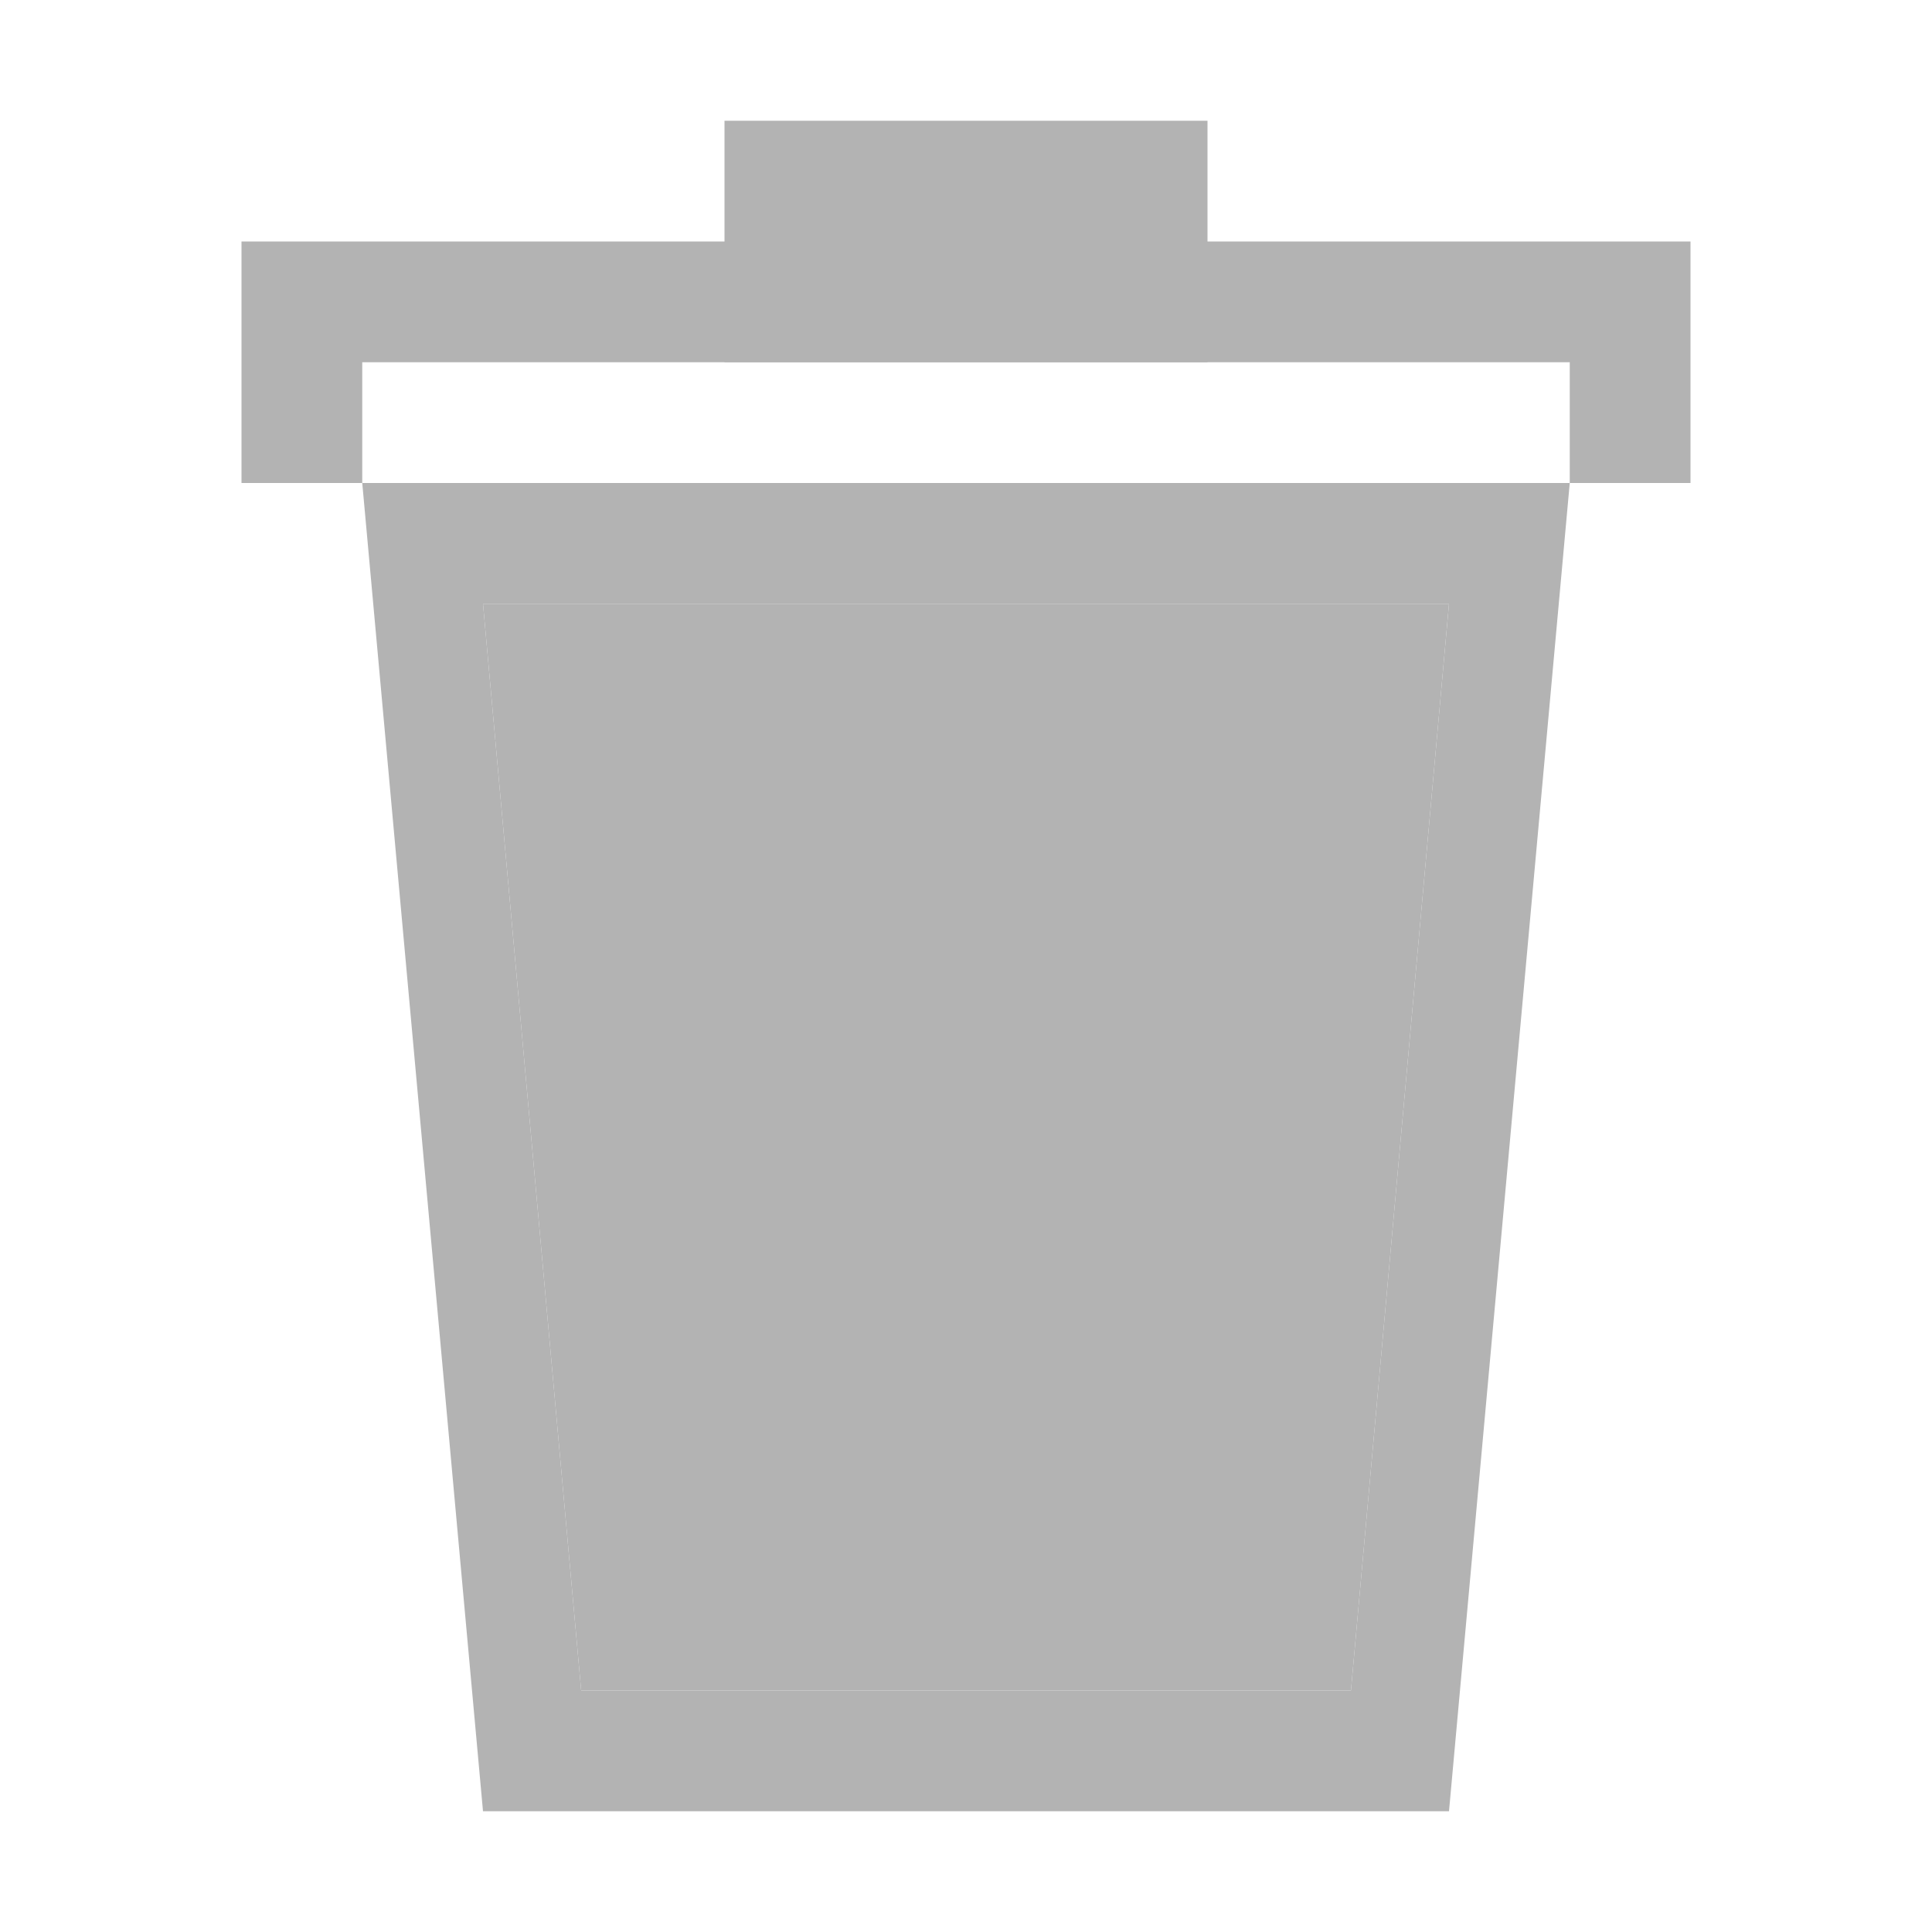 <?xml version="1.0" encoding="UTF-8" standalone="no"?>
<!-- Created with Inkscape (http://www.inkscape.org/) -->

<svg
   xmlns:dc="http://purl.org/dc/elements/1.1/"
   xmlns:cc="http://creativecommons.org/ns#"
   xmlns:rdf="http://www.w3.org/1999/02/22-rdf-syntax-ns#"
   xmlns:svg="http://www.w3.org/2000/svg"
   xmlns="http://www.w3.org/2000/svg"
   xmlns:sodipodi="http://sodipodi.sourceforge.net/DTD/sodipodi-0.dtd"
   xmlns:inkscape="http://www.inkscape.org/namespaces/inkscape"
   id="svg7384"
   version="1.1"
   inkscape:version="0.48.4 r9939"
   height="16"
   sodipodi:docname="user-trash-full.svg"
   width="16">
  <sodipodi:namedview
     inkscape:cy="6.5821436"
     inkscape:current-layer="layer13"
     inkscape:window-width="1920"
     pagecolor="#555753"
     showborder="true"
     showguides="true"
     inkscape:snap-nodes="true"
     objecttolerance="10"
     showgrid="true"
     inkscape:object-nodes="true"
     inkscape:pageshadow="2"
     inkscape:guide-bbox="true"
     inkscape:window-x="0"
     inkscape:snap-bbox="true"
     bordercolor="#a0a0a0"
     id="namedview88"
     inkscape:window-maximized="1"
     inkscape:snap-global="true"
     inkscape:window-y="25"
     gridtolerance="10"
     inkscape:zoom="38.141077"
     inkscape:window-height="1005"
     borderopacity="1"
     guidetolerance="10"
     inkscape:cx="3.1361633"
     inkscape:bbox-paths="false"
     inkscape:snap-grids="true"
     inkscape:pageopacity="1"
     inkscape:snap-to-guides="true">
    <inkscape:grid
       visible="true"
       spacingx="1px"
       type="xygrid"
       spacingy="1px"
       id="grid4866"
       empspacing="2"
       enabled="true"
       snapvisiblegridlinesonly="true" />
  </sodipodi:namedview>
  <title
     id="title9167">Gnome Symbolic Icon Theme</title>
  <defs
     id="defs7386" />
  <g
     transform="translate(-482,-176)"
     inkscape:groupmode="layer"
     id="layer9"
     inkscape:label="status"
     style="display:inline" />
  <g
     transform="translate(-482,-176)"
     inkscape:groupmode="layer"
     id="layer10"
     inkscape:label="devices" />
  <g
     transform="translate(-482,-176)"
     inkscape:groupmode="layer"
     id="layer11"
     inkscape:label="apps" />
  <g
     transform="translate(-482,-176)"
     inkscape:groupmode="layer"
     id="layer12"
     inkscape:label="actions" />
  <g
     transform="translate(-482,-176)"
     inkscape:groupmode="layer"
     id="layer13"
     inkscape:label="places">
    <path
       style="color:#000000;fill:#a0a0a0;fill-opacity:1;fill-rule:nonzero;stroke:none;stroke-width:1.5;marker:none;visibility:visible;display:inline;overflow:visible;enable-background:accumulate"
       d="m 457,174.75 c -0.485,0 -0.875,0.39 -0.875,0.875 l 0,0.875 -3.5,0 c -0.485,0 -0.875,0.39 -0.875,0.875 l 0,0.875 13.125,0 0,-0.875 c 0,-0.485 -0.39,-0.875 -0.875,-0.875 l -3.5,0 0,-0.875 c 0,-0.485 -0.39,-0.875 -0.875,-0.875 l -2.625,0 z m 0,0.875 2.625,0 0,0.875 -2.625,0 0,-0.875 z m -4.375,3.5 0,7.875 c 0,0.97 0.78,1.75 1.75,1.75 l 7.875,0 c 0.97,0 1.63,-0.788 1.75,-1.75 l 0,-7.875 -1.75,0 0,7 c 0,0.485 -0.39,0.875 -0.875,0.875 l -6.125,0 c -0.485,0 -0.875,-0.39 -0.875,-0.875 l 0,-7 -1.75,0 z m 2.625,0 0,5.688 c 0,0.242 0.195,0.438 0.437,0.438 0.242,0 0.438,-0.195 0.438,-0.438 l 0,-5.688 -0.875,0 z m 1.75,0 0,5.688 c 0,0.242 0.195,0.438 0.438,0.438 0.242,0 0.437,-0.195 0.437,-0.438 l 0,-5.688 -0.875,0 z m 1.75,0 0,5.688 c 0,0.242 0.195,0.438 0.437,0.438 0.242,0 0.438,-0.195 0.438,-0.438 l 0,-5.688 -0.875,0 z m 1.75,0 0,5.688 c 0,0.242 0.195,0.438 0.438,0.438 0.242,0 0.438,-0.195 0.438,-0.438 l 0,-5.688 -0.875,0 z"
       id="rect2993"
       inkscape:connector-curvature="0" />
    <rect
       style="color:#000000;fill:#b3b3b3;fill-opacity:1;fill-rule:nonzero;stroke:none;stroke-width:1px;marker:none;visibility:visible;display:inline;overflow:visible;enable-background:accumulate"
       id="rect3014"
       width="4"
       height="2"
       x="488"
       y="177" />
    <path
       inkscape:connector-curvature="0"
       style="color:#000000;fill:#b3b3b3;fill-opacity:1;fill-rule:nonzero;stroke:none;stroke-width:1px;marker:none;visibility:visible;display:inline;overflow:visible;enable-background:accumulate"
       d="m 484,178 0,2 1,0 0,-1 10,0 0,1 1,0 0,-2 -12,0 z"
       id="rect3016" />
    <path
       inkscape:connector-curvature="0"
       style="color:#000000;fill:#b3b3b3;fill-opacity:1;fill-rule:nonzero;stroke:none;stroke-width:1px;marker:none;visibility:visible;display:inline;overflow:visible;enable-background:accumulate"
       d="m 485,180 1,11 8,0 1,-11 -10,0 z m 1,1 8,0 -0.812,9 -6.375,0 L 486,181 z"
       id="path3030" />
    <path
       inkscape:connector-curvature="0"
       style="opacity:1;color:#000000;fill:#b3b3b3;fill-opacity:1;fill-rule:nonzero;stroke:none;stroke-width:1px;marker:none;visibility:visible;display:inline;overflow:visible;enable-background:accumulate"
       d="m 486,181 8,0 -0.812,9 -6.375,0 L 486,181 z"
       id="rect3018" />
  </g>
  <g
     transform="translate(-482,-176)"
     inkscape:groupmode="layer"
     id="layer14"
     inkscape:label="mimetypes" />
  <g
     transform="translate(-482,-176)"
     inkscape:groupmode="layer"
     id="layer15"
     inkscape:label="emblems"
     style="display:inline" />
</svg>
